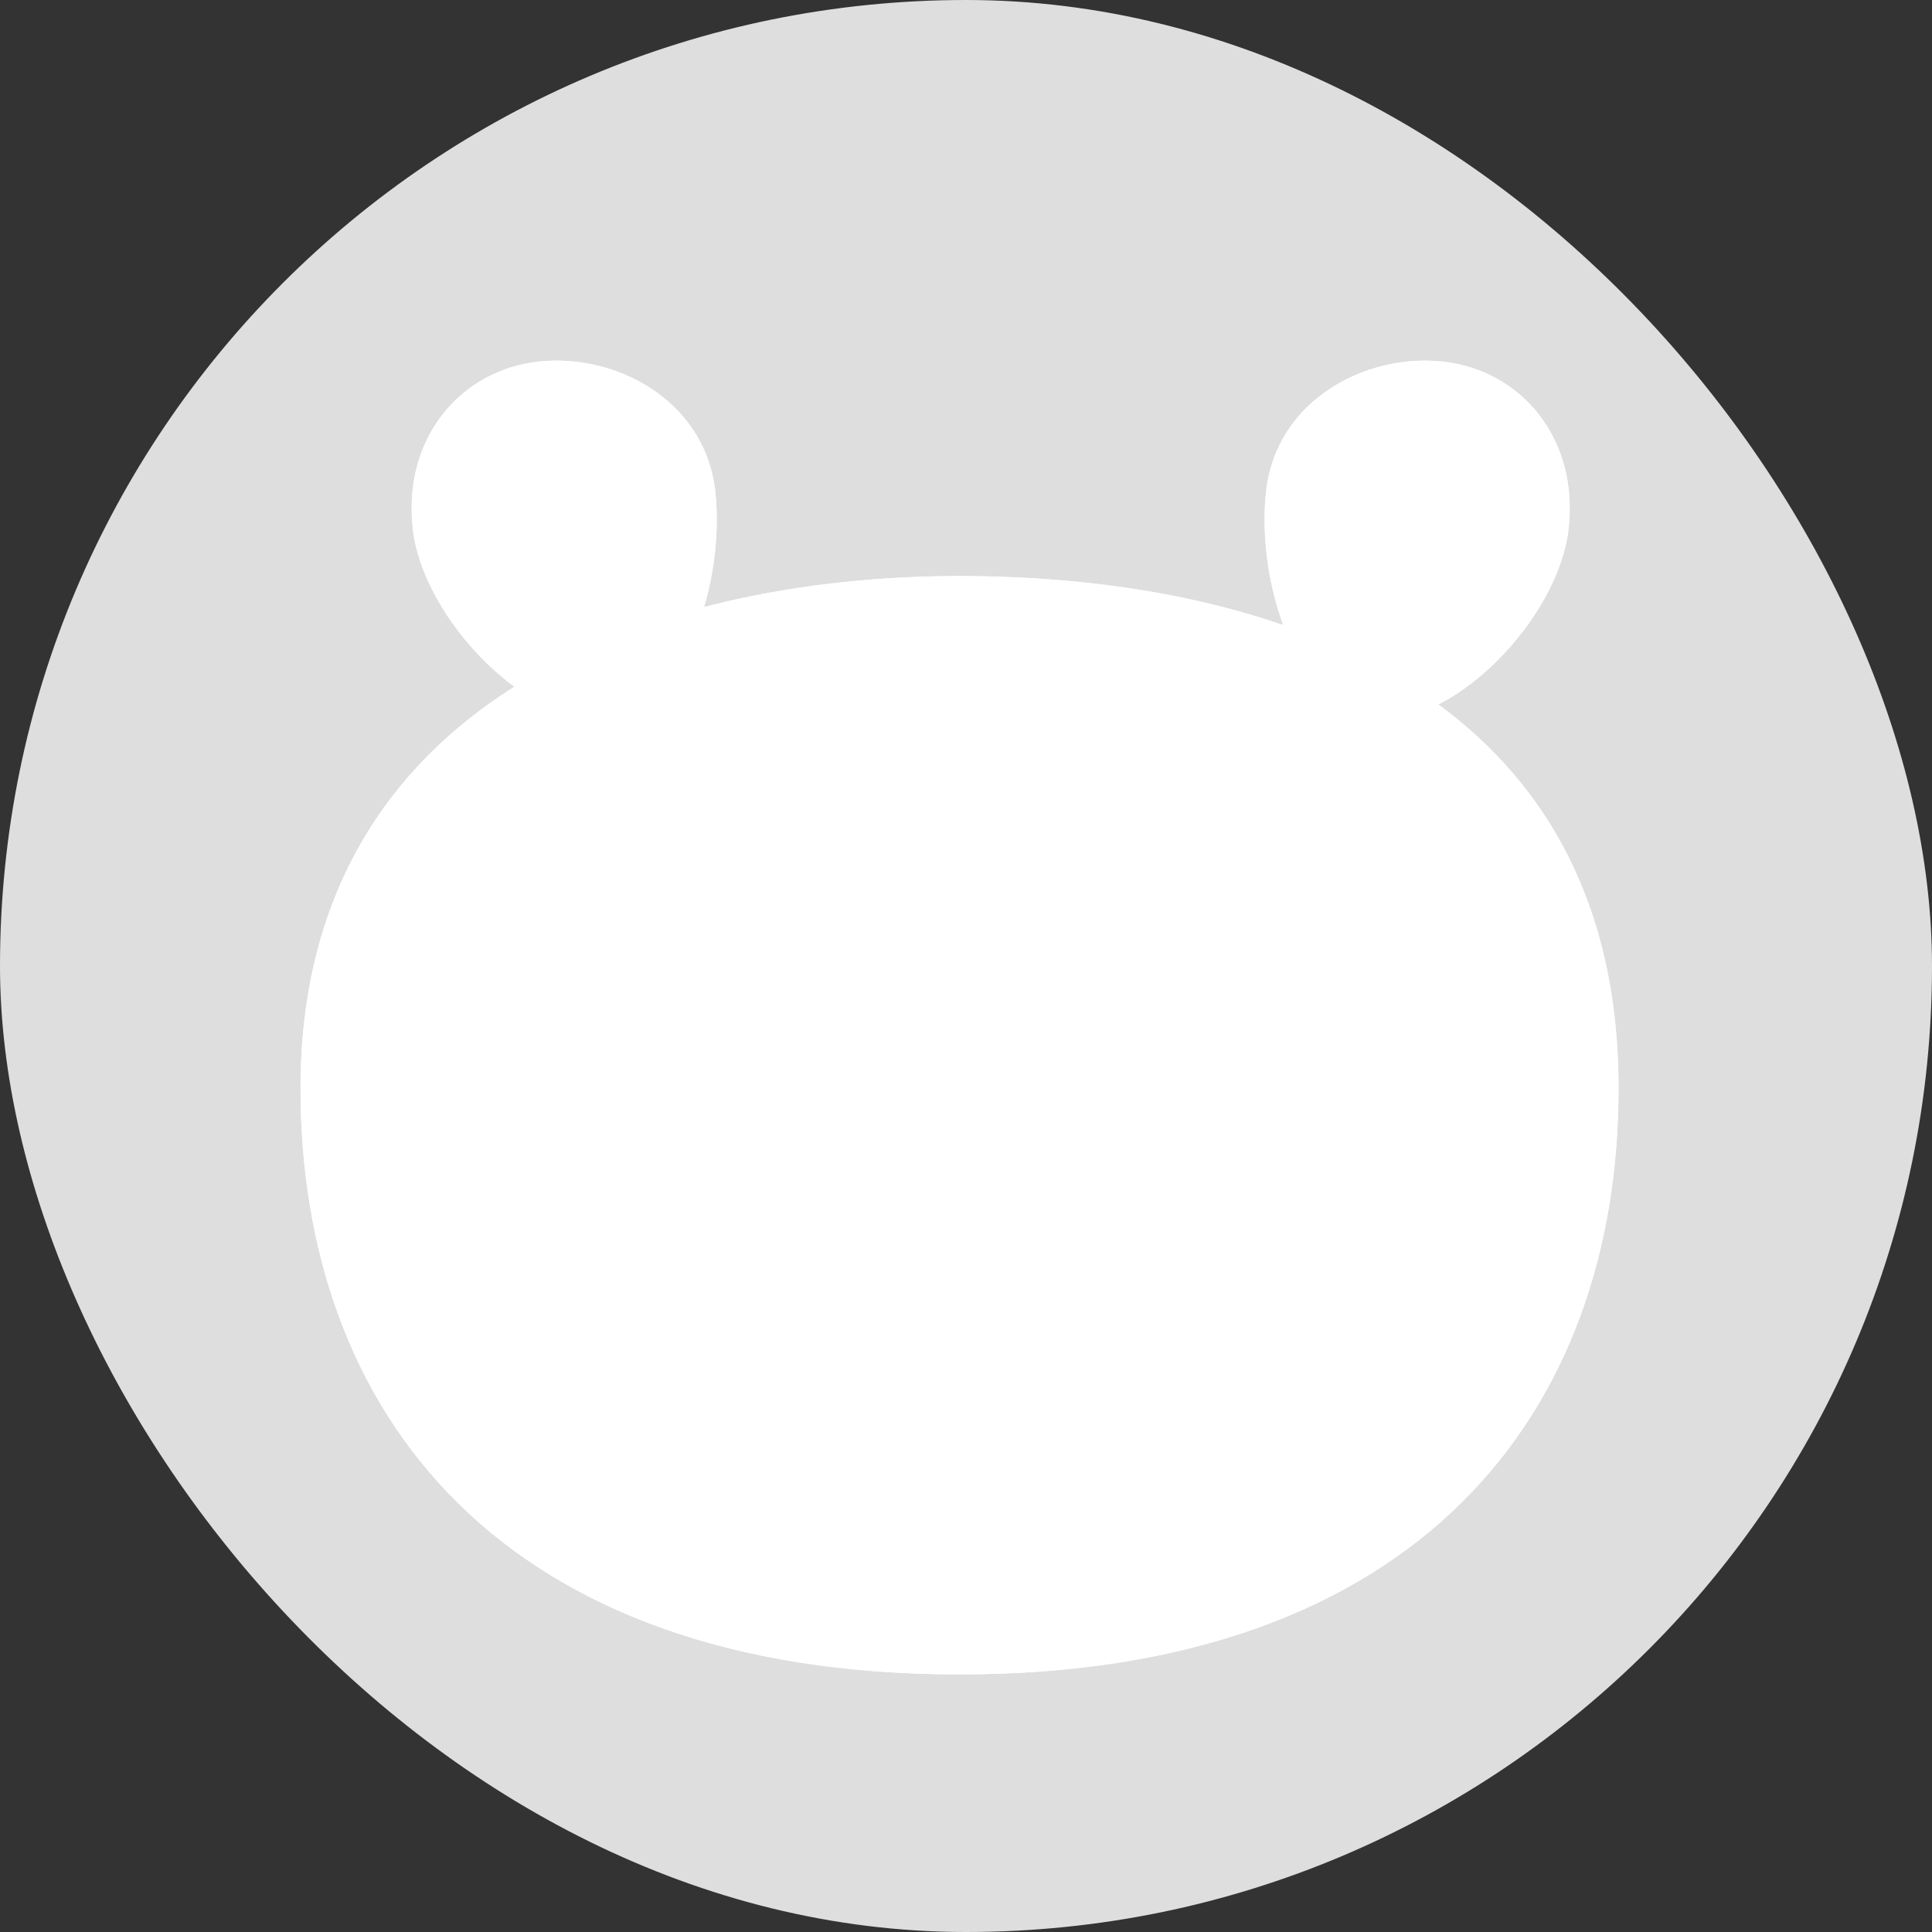 <svg width="36" height="36" viewBox="0 0 36 36" fill="none" xmlns="http://www.w3.org/2000/svg">
<rect x="0" y="0" width="36" height="36" fill="#333333" stroke="none"/>
<rect width="36" height="36" rx="18" fill="#DEDEDE"/>
<path d="M13.327 9.149C13.52 10.844 12.749 13.231 11.308 13.395C9.868 13.558 7.885 11.55 7.692 9.855C7.5 8.16 8.585 6.902 10.025 6.739C11.465 6.576 13.135 7.454 13.327 9.149Z" fill="white"/>
<path fill-rule="evenodd" clip-rule="evenodd" d="M11.824 11.381C12.094 10.738 12.207 9.924 12.135 9.284C12.039 8.437 11.149 7.819 10.16 7.931C9.399 8.018 8.765 8.663 8.885 9.72C8.94 10.21 9.299 10.897 9.877 11.469C10.491 12.078 11.001 12.222 11.173 12.202C11.228 12.196 11.526 12.088 11.824 11.381ZM11.308 13.395C12.749 13.231 13.52 10.844 13.327 9.149C13.135 7.454 11.465 6.576 10.025 6.739C8.585 6.902 7.5 8.16 7.692 9.855C7.885 11.55 9.868 13.558 11.308 13.395Z" fill="white"/>
<path d="M23.593 9.149C23.4 10.844 24.171 13.231 25.612 13.395C27.052 13.558 29.035 11.55 29.228 9.855C29.42 8.16 28.335 6.902 26.895 6.739C25.454 6.576 23.785 7.454 23.593 9.149Z" fill="white"/>
<path fill-rule="evenodd" clip-rule="evenodd" d="M25.096 11.381C24.826 10.738 24.712 9.924 24.785 9.284C24.881 8.437 25.771 7.819 26.759 7.931C27.521 8.018 28.155 8.663 28.035 9.72C27.98 10.21 27.621 10.897 27.043 11.469C26.429 12.078 25.919 12.222 25.747 12.202C25.692 12.196 25.393 12.088 25.096 11.381ZM25.612 13.395C24.171 13.231 23.4 10.844 23.593 9.149C23.785 7.454 25.454 6.576 26.895 6.739C28.335 6.902 29.42 8.16 29.228 9.855C29.035 11.55 27.052 13.558 25.612 13.395Z" fill="white"/>
<path fill-rule="evenodd" clip-rule="evenodd" d="M9.316 9.149C9.407 8.948 9.644 8.859 9.845 8.95C11.158 9.547 11.825 11.012 11.565 12.501C11.527 12.718 11.32 12.864 11.102 12.826C10.885 12.788 10.739 12.581 10.777 12.363C10.984 11.178 10.447 10.103 9.514 9.679C9.313 9.587 9.224 9.35 9.316 9.149Z" fill="white"/>
<path fill-rule="evenodd" clip-rule="evenodd" d="M27.733 9.435C27.662 9.226 27.434 9.114 27.225 9.186C26.611 9.395 26.083 9.998 25.726 10.561C25.541 10.853 25.386 11.159 25.277 11.44C25.172 11.711 25.095 11.995 25.096 12.234C25.098 12.455 25.278 12.633 25.499 12.632C25.72 12.63 25.898 12.45 25.896 12.229C25.896 12.14 25.93 11.968 26.023 11.729C26.112 11.5 26.242 11.241 26.402 10.989C26.735 10.464 27.138 10.061 27.483 9.943C27.692 9.872 27.804 9.644 27.733 9.435Z" fill="white"/>
<path d="M30.159 20.279C30.159 26.31 26.444 31.2 17.879 31.2C9.314 31.2 5.6 26.31 5.6 20.279C5.6 13.061 12.117 10.734 17.879 10.734C23.263 10.734 30.159 12.586 30.159 20.279Z" fill="white"/>
<path fill-rule="evenodd" clip-rule="evenodd" d="M26.387 27.148C28.109 25.446 28.959 23.05 28.959 20.279C28.959 16.873 27.474 14.871 25.425 13.653C23.292 12.385 20.469 11.934 17.879 11.934C15.129 11.934 12.31 12.494 10.219 13.814C8.197 15.091 6.8 17.105 6.8 20.279C6.8 23.05 7.649 25.446 9.371 27.148C11.09 28.847 13.825 30 17.879 30C21.933 30 24.668 28.847 26.387 27.148ZM17.879 31.2C26.444 31.2 30.159 26.31 30.159 20.279C30.159 12.586 23.263 10.734 17.879 10.734C12.117 10.734 5.6 13.061 5.6 20.279C5.6 26.31 9.314 31.2 17.879 31.2Z" fill="white"/>
<path fill-rule="evenodd" clip-rule="evenodd" d="M18.259 10.878C18.579 10.966 18.767 11.296 18.679 11.616C18.61 11.866 18.538 12.108 18.468 12.345C18.281 12.978 18.105 13.573 18.021 14.185C18.012 14.247 18.008 14.304 18.001 14.375C17.998 14.408 17.995 14.444 17.991 14.486C17.98 14.602 17.964 14.747 17.926 14.897C17.846 15.219 17.52 15.414 17.199 15.334C16.877 15.253 16.682 14.928 16.762 14.606C16.777 14.546 16.787 14.474 16.797 14.373C16.799 14.352 16.801 14.327 16.803 14.3C16.81 14.218 16.819 14.116 16.832 14.022C16.929 13.312 17.144 12.588 17.339 11.929C17.404 11.71 17.466 11.498 17.522 11.297C17.61 10.978 17.94 10.79 18.259 10.878Z" fill="white"/>
<path fill-rule="evenodd" clip-rule="evenodd" d="M21.055 11.1C21.318 11.183 21.465 11.464 21.382 11.727C21.283 12.045 21.163 12.354 21.051 12.646C21.043 12.667 21.035 12.688 21.026 12.71C20.905 13.026 20.792 13.323 20.703 13.626L20.703 13.626C20.703 13.627 20.7 13.637 20.695 13.668C20.693 13.681 20.691 13.695 20.689 13.713L20.688 13.718C20.685 13.737 20.682 13.76 20.678 13.783C20.665 13.858 20.637 14.03 20.535 14.183C20.382 14.413 20.072 14.475 19.842 14.322C19.622 14.175 19.556 13.886 19.684 13.66C19.686 13.652 19.688 13.639 19.691 13.62C19.694 13.606 19.696 13.591 19.699 13.572L19.699 13.566C19.702 13.549 19.705 13.529 19.708 13.51C19.715 13.468 19.725 13.407 19.744 13.345C19.845 12.998 19.972 12.664 20.093 12.35C20.101 12.331 20.108 12.312 20.115 12.293C20.23 11.995 20.338 11.714 20.428 11.428C20.511 11.164 20.791 11.018 21.055 11.1ZM19.681 13.671C19.681 13.671 19.681 13.671 19.681 13.67C19.681 13.671 19.681 13.671 19.681 13.671Z" fill="white"/>
<path fill-rule="evenodd" clip-rule="evenodd" d="M15.295 11.173C15.568 11.211 15.759 11.464 15.72 11.738C15.688 11.967 15.664 12.198 15.639 12.439C15.633 12.499 15.626 12.56 15.62 12.622C15.587 12.925 15.55 13.242 15.492 13.558C15.466 13.7 15.453 13.828 15.453 13.966C15.453 14.242 15.229 14.466 14.953 14.466C14.677 14.466 14.453 14.242 14.453 13.966C14.453 13.761 14.472 13.573 14.508 13.376C14.559 13.1 14.593 12.816 14.625 12.516C14.631 12.459 14.637 12.401 14.643 12.343C14.669 12.1 14.695 11.847 14.73 11.598C14.768 11.325 15.021 11.134 15.295 11.173Z" fill="white"/>
<path d="M14.569 20.135C14.569 20.628 14.129 21.028 13.587 21.028C13.045 21.028 12.605 20.628 12.605 20.135C12.605 19.642 13.045 19.243 13.587 19.243C14.129 19.243 14.569 19.642 14.569 20.135Z" fill="white"/>
<path d="M22.6 20.135C22.6 20.628 22.16 21.028 21.618 21.028C21.076 21.028 20.637 20.628 20.637 20.135C20.637 19.642 21.076 19.243 21.618 19.243C22.16 19.243 22.6 19.642 22.6 20.135Z" fill="white"/>
<path fill-rule="evenodd" clip-rule="evenodd" d="M17.617 22.161C17.84 22.161 18.02 22.342 18.02 22.564C18.02 23.248 17.633 23.807 17.087 24.13C16.84 24.276 16.561 24.374 16.242 24.374C16.114 24.374 15.986 24.361 15.886 24.35C15.882 24.35 15.879 24.349 15.875 24.349C15.306 24.289 14.877 23.863 14.622 23.566C14.477 23.397 14.497 23.143 14.666 22.998C14.835 22.853 15.09 22.873 15.234 23.042C15.478 23.326 15.727 23.523 15.96 23.547C16.071 23.559 16.159 23.568 16.242 23.568C16.387 23.568 16.525 23.526 16.677 23.436C17.018 23.235 17.214 22.919 17.214 22.564C17.214 22.342 17.395 22.161 17.617 22.161Z" fill="white"/>
<path fill-rule="evenodd" clip-rule="evenodd" d="M17.617 22.231C17.395 22.231 17.215 22.411 17.215 22.634C17.215 23.357 17.736 23.903 18.238 24.2C18.484 24.345 18.763 24.444 19.082 24.444C19.21 24.444 19.338 24.43 19.439 24.419C19.442 24.419 19.446 24.419 19.449 24.418C20.018 24.358 20.448 23.932 20.702 23.636C20.847 23.466 20.827 23.212 20.658 23.067C20.489 22.922 20.235 22.942 20.09 23.111C19.846 23.395 19.597 23.592 19.364 23.617C19.253 23.628 19.165 23.638 19.082 23.638C18.938 23.638 18.799 23.595 18.648 23.506C18.262 23.278 18.02 22.948 18.02 22.634C18.02 22.411 17.84 22.231 17.617 22.231Z" fill="white"/>
<path d="M18.776 21.816C18.776 22.476 18.419 22.812 17.706 22.812C16.902 22.812 16.635 22.476 16.635 21.816C16.635 21.156 17.215 20.67 17.706 20.67C18.196 20.67 18.776 21.156 18.776 21.816Z" fill="white"/>
</svg>
